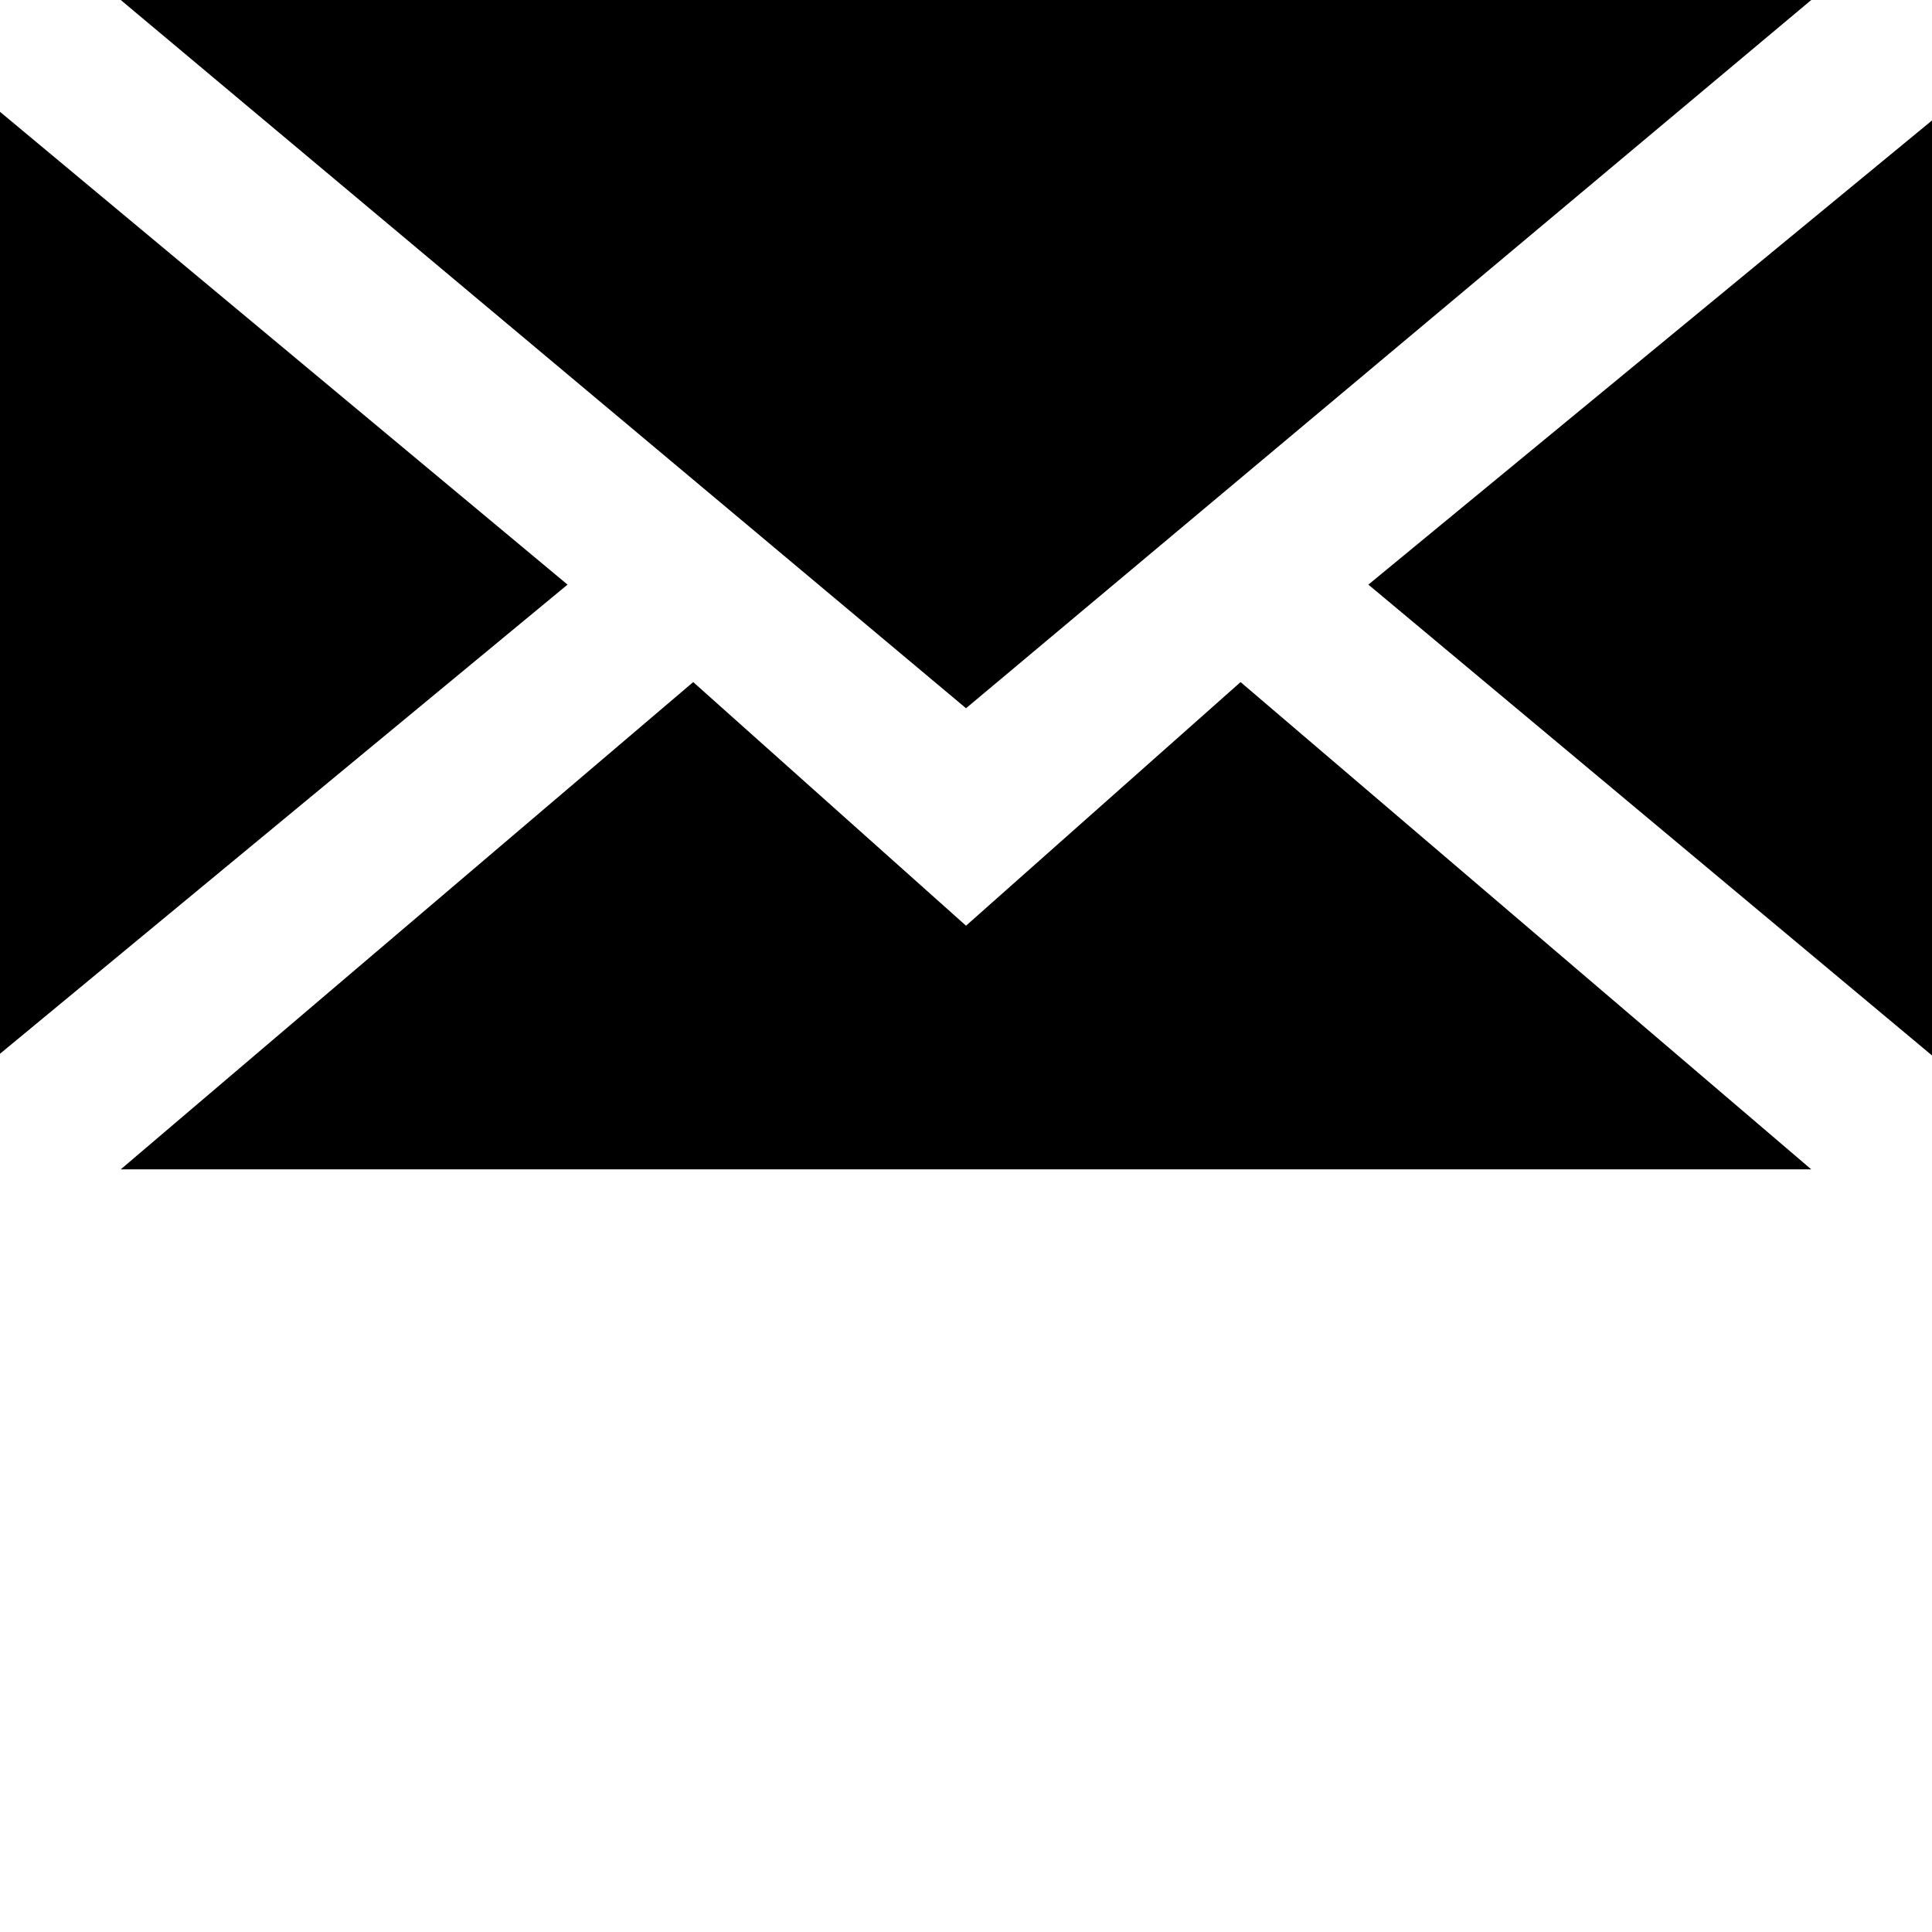 <?xml version="1.0" encoding="utf-8"?>
<!-- Generator: Adobe Illustrator 16.0.0, SVG Export Plug-In . SVG Version: 6.00 Build 0)  -->
<!DOCTYPE svg PUBLIC "-//W3C//DTD SVG 1.1//EN" "http://www.w3.org/Graphics/SVG/1.1/DTD/svg11.dtd">
<svg version="1.1" id="Layer_1" xmlns="http://www.w3.org/2000/svg" xmlns:xlink="http://www.w3.org/1999/xlink" x="0px" y="0px"
	 width="256px" height="256px" viewBox="0 0 256 256" style="enable-background:new 0 0 256 256;" xml:space="preserve">
<path style="fill-rule:evenodd;clip-rule:evenodd;" d="M181.317,77.465L256,15.96v123.892L181.317,77.465z M16,0h224L128.003,93.846
	L16,0z M0,139.628V14.815l75.202,62.65L0,139.628z M128.003,122.661l36.38-32.282L240,154.943H16l75.854-64.564L128.003,122.661z"/>
</svg>

